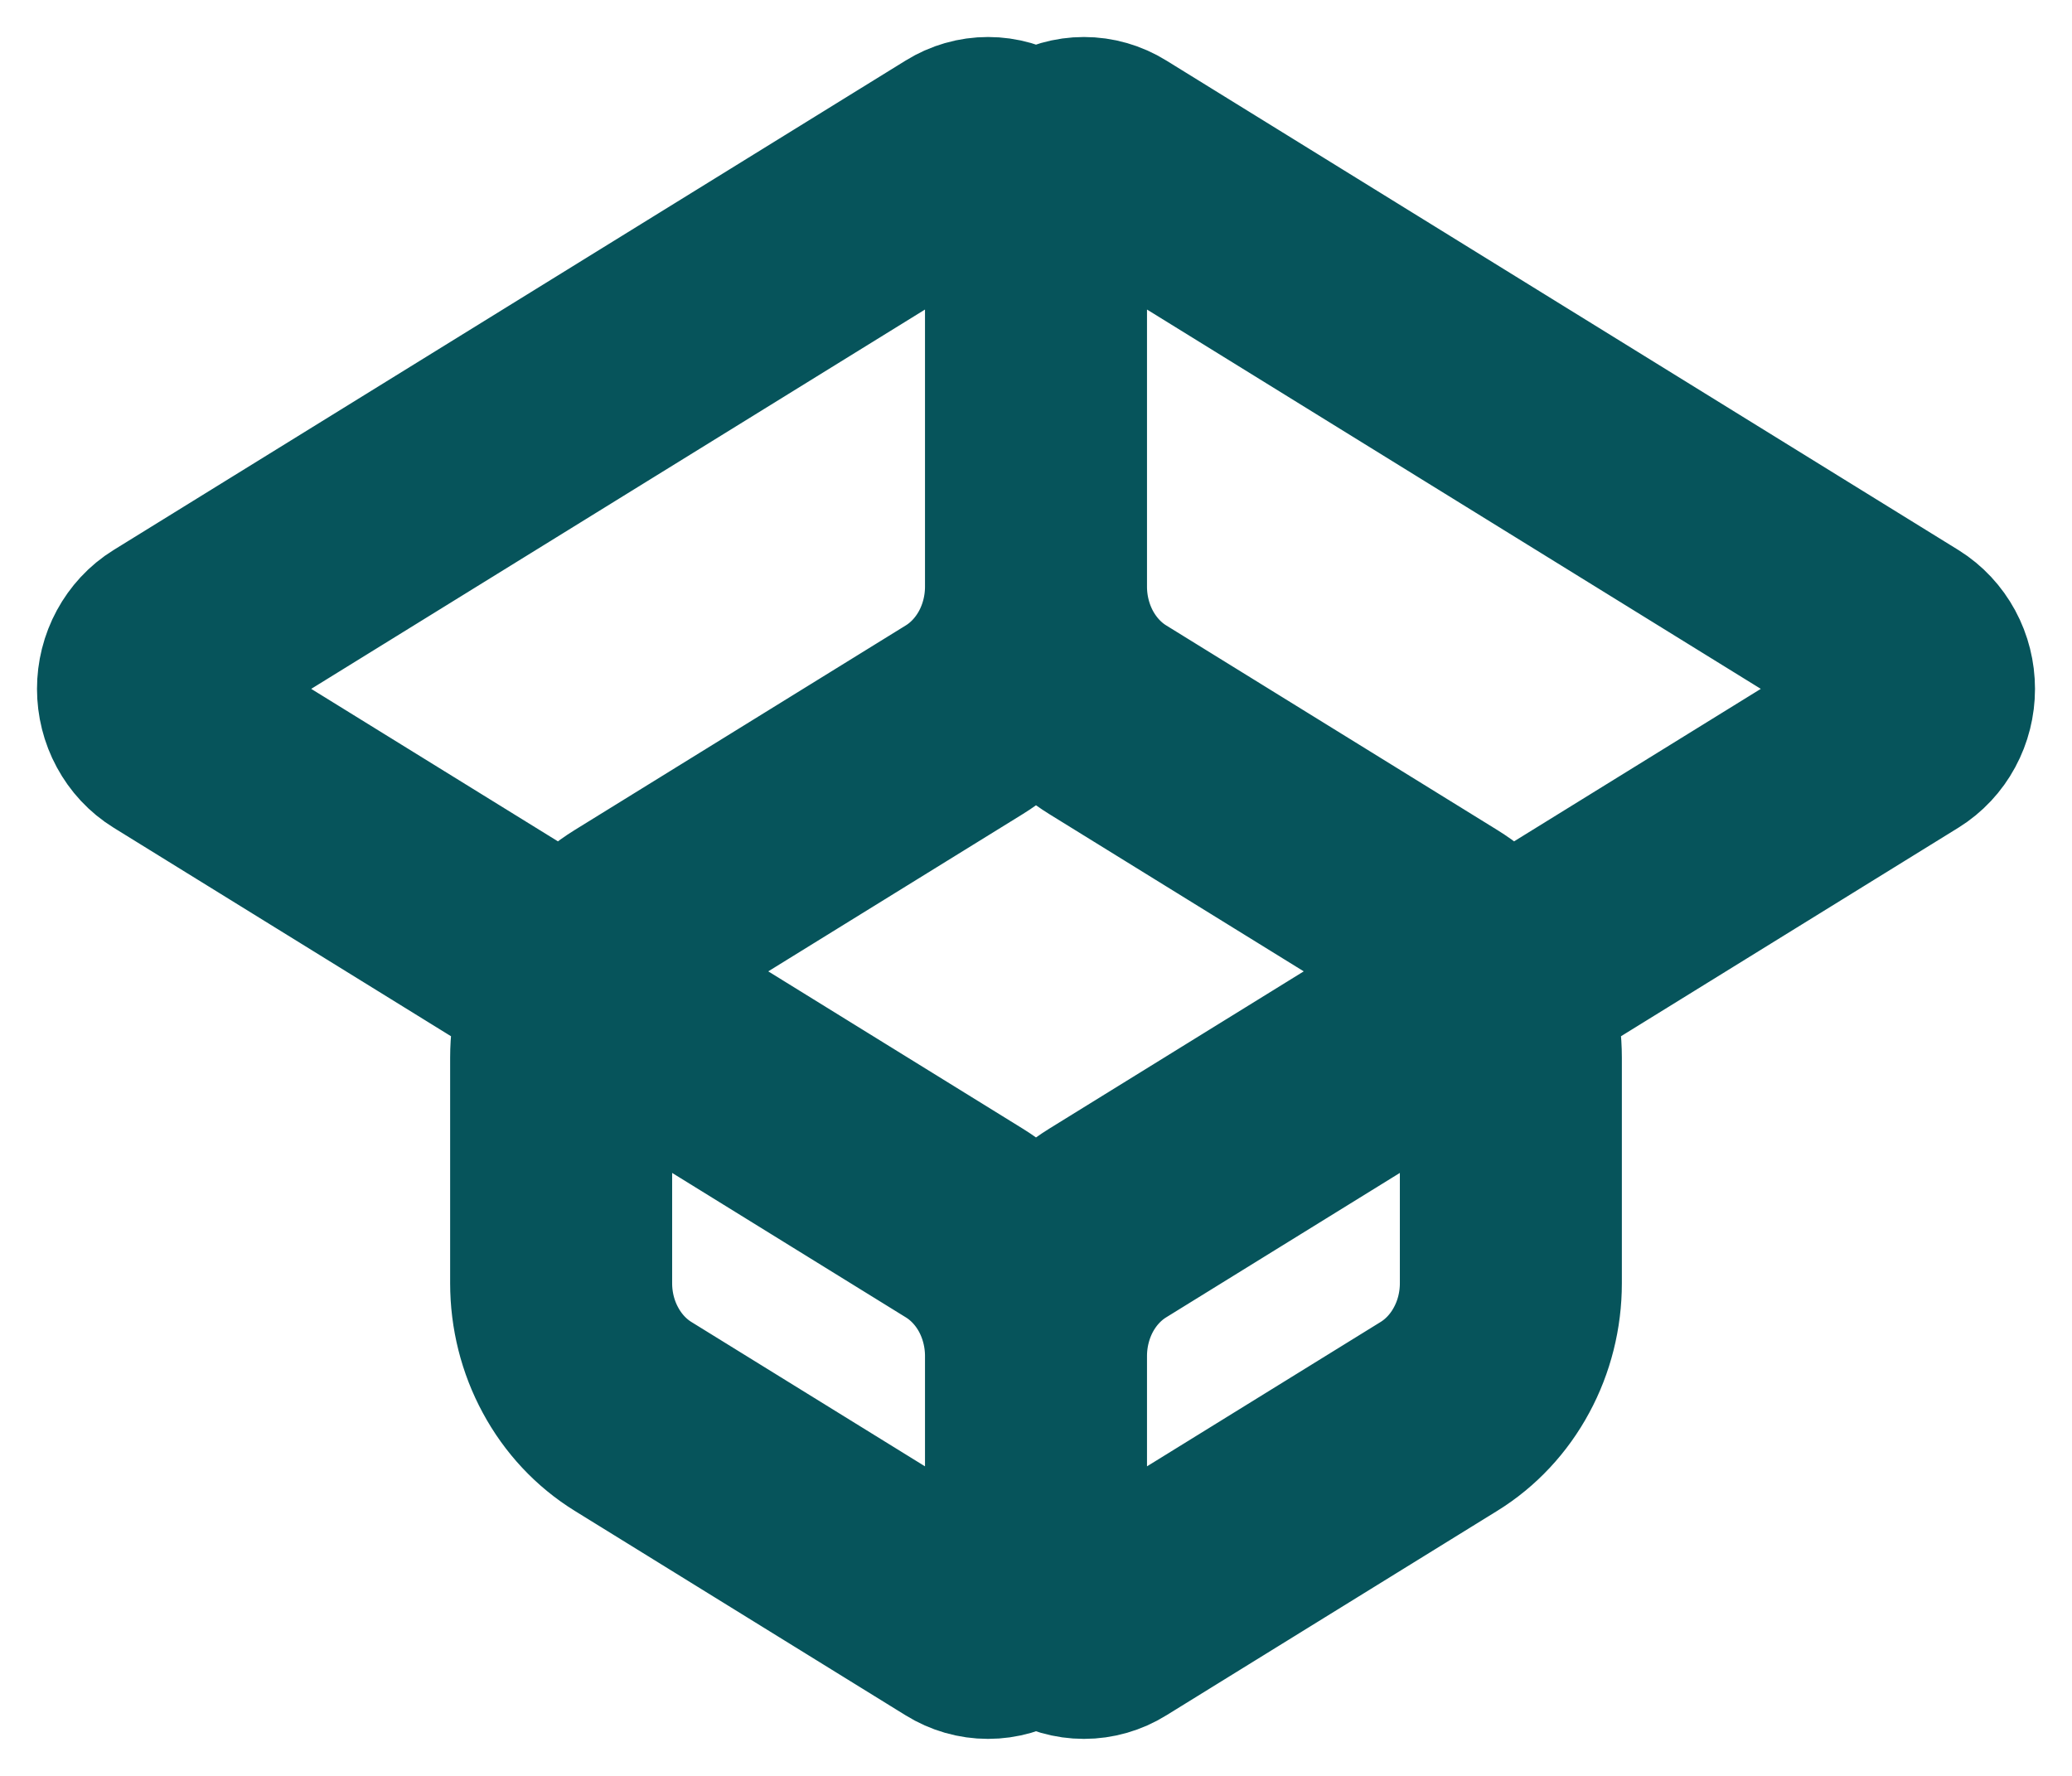 <svg width="28" height="24" viewBox="0 0 28 24" fill="none" xmlns="http://www.w3.org/2000/svg">
<path d="M14 18.326C14 17.962 14.09 17.603 14.26 17.287C14.431 16.971 14.676 16.709 14.971 16.527L25.676 9.91C25.774 9.849 25.856 9.762 25.913 9.656C25.97 9.551 26 9.431 26 9.31C26 9.188 25.97 9.068 25.913 8.963C25.856 8.858 25.774 8.77 25.676 8.709L14.971 2.093C14.873 2.032 14.761 2 14.648 2C14.534 2 14.422 2.032 14.324 2.093C14.226 2.153 14.144 2.241 14.087 2.346C14.03 2.451 14 2.57 14 2.692M14 18.326V21.308M14 18.326C14 17.962 13.91 17.603 13.74 17.287C13.569 16.971 13.324 16.709 13.029 16.527L2.324 9.91C2.225 9.849 2.144 9.762 2.087 9.656C2.03 9.551 2 9.431 2 9.31C2 9.188 2.03 9.068 2.087 8.963C2.144 8.858 2.225 8.77 2.324 8.709L13.029 2.093C13.127 2.032 13.239 2 13.352 2C13.466 2 13.578 2.032 13.676 2.093C13.774 2.153 13.856 2.241 13.913 2.346C13.97 2.451 14 2.57 14 2.692M14 21.308C14 21.43 14.03 21.549 14.087 21.654C14.144 21.759 14.226 21.847 14.324 21.907C14.422 21.968 14.534 22 14.648 22C14.761 22 14.873 21.968 14.971 21.907L19.445 19.142C19.74 18.96 19.986 18.697 20.156 18.381C20.327 18.066 20.417 17.707 20.417 17.343V14.294C20.417 13.929 20.327 13.571 20.156 13.255C19.986 12.938 19.741 12.676 19.445 12.493L14.971 9.728C14.676 9.546 14.431 9.283 14.26 8.967C14.09 8.651 14 8.293 14 7.928M14 21.308C14 21.43 13.97 21.549 13.913 21.654C13.856 21.759 13.774 21.847 13.676 21.907C13.578 21.968 13.466 22 13.352 22C13.239 22 13.127 21.968 13.029 21.907L8.555 19.142C8.26 18.96 8.014 18.697 7.844 18.381C7.673 18.066 7.583 17.707 7.583 17.343V14.294C7.583 13.929 7.673 13.571 7.844 13.255C8.014 12.938 8.259 12.676 8.555 12.493L13.029 9.728C13.324 9.546 13.569 9.283 13.74 8.967C13.91 8.651 14 8.293 14 7.928M14 7.928V2.692" stroke="#06545B" stroke-width="3" stroke-linecap="round" stroke-linejoin="round"/>
</svg>
